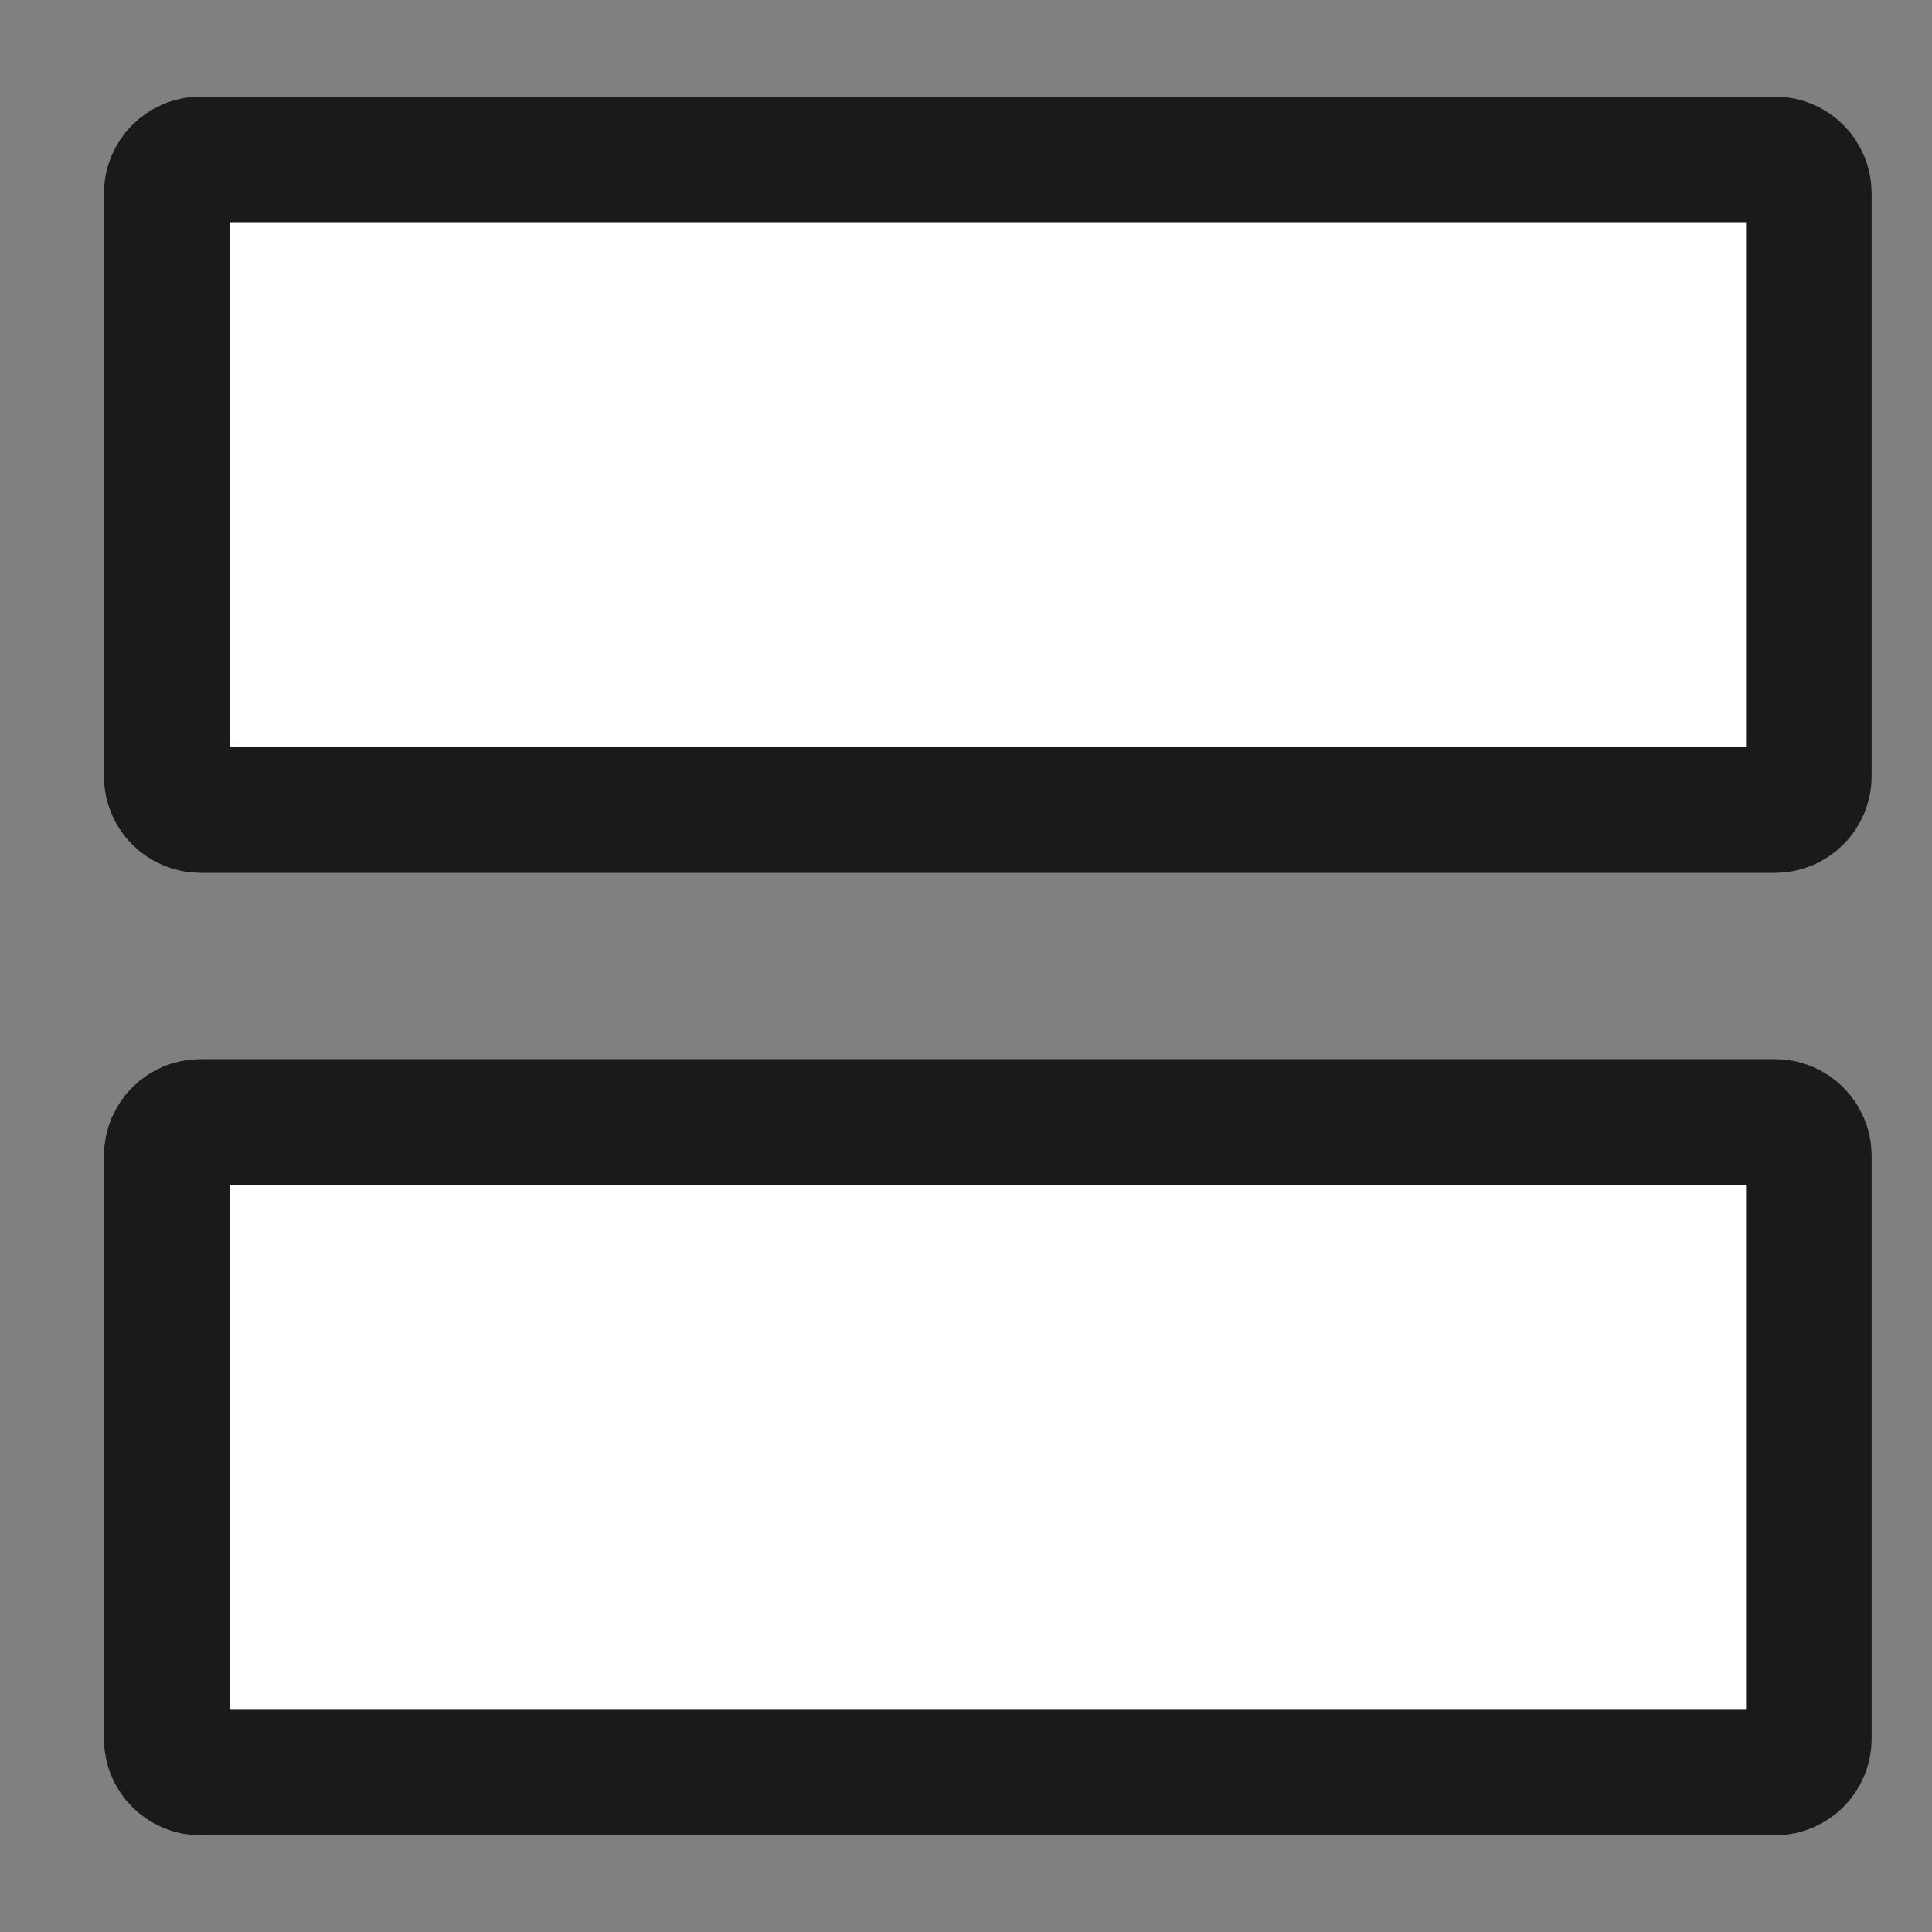 <svg width="20" height="20" viewBox="0 0 20 20" fill="none" xmlns="http://www.w3.org/2000/svg">
<rect x="0" y="0" width="20" height="20" fill="#808080" stroke="none"/>
<path d="M1.726 2C1.726 1.807 1.883 1.65 2.076 1.65H18.375C18.568 1.65 18.725 1.807 18.725 2V8.036C18.725 8.229 18.568 8.386 18.375 8.386H2.076C1.883 8.386 1.726 8.229 1.726 8.036V2Z" fill="white" stroke="#1A1A1A" stroke-width="1.3" stroke-linecap="round"/>
<path d="M1.726 11.964C1.726 11.771 1.883 11.614 2.076 11.614H18.375C18.568 11.614 18.725 11.771 18.725 11.964V18C18.725 18.193 18.568 18.349 18.375 18.349H2.076C1.883 18.349 1.726 18.193 1.726 18V11.964Z" fill="white" stroke="#1A1A1A" stroke-width="1.3" stroke-linecap="round"/>
</svg>
